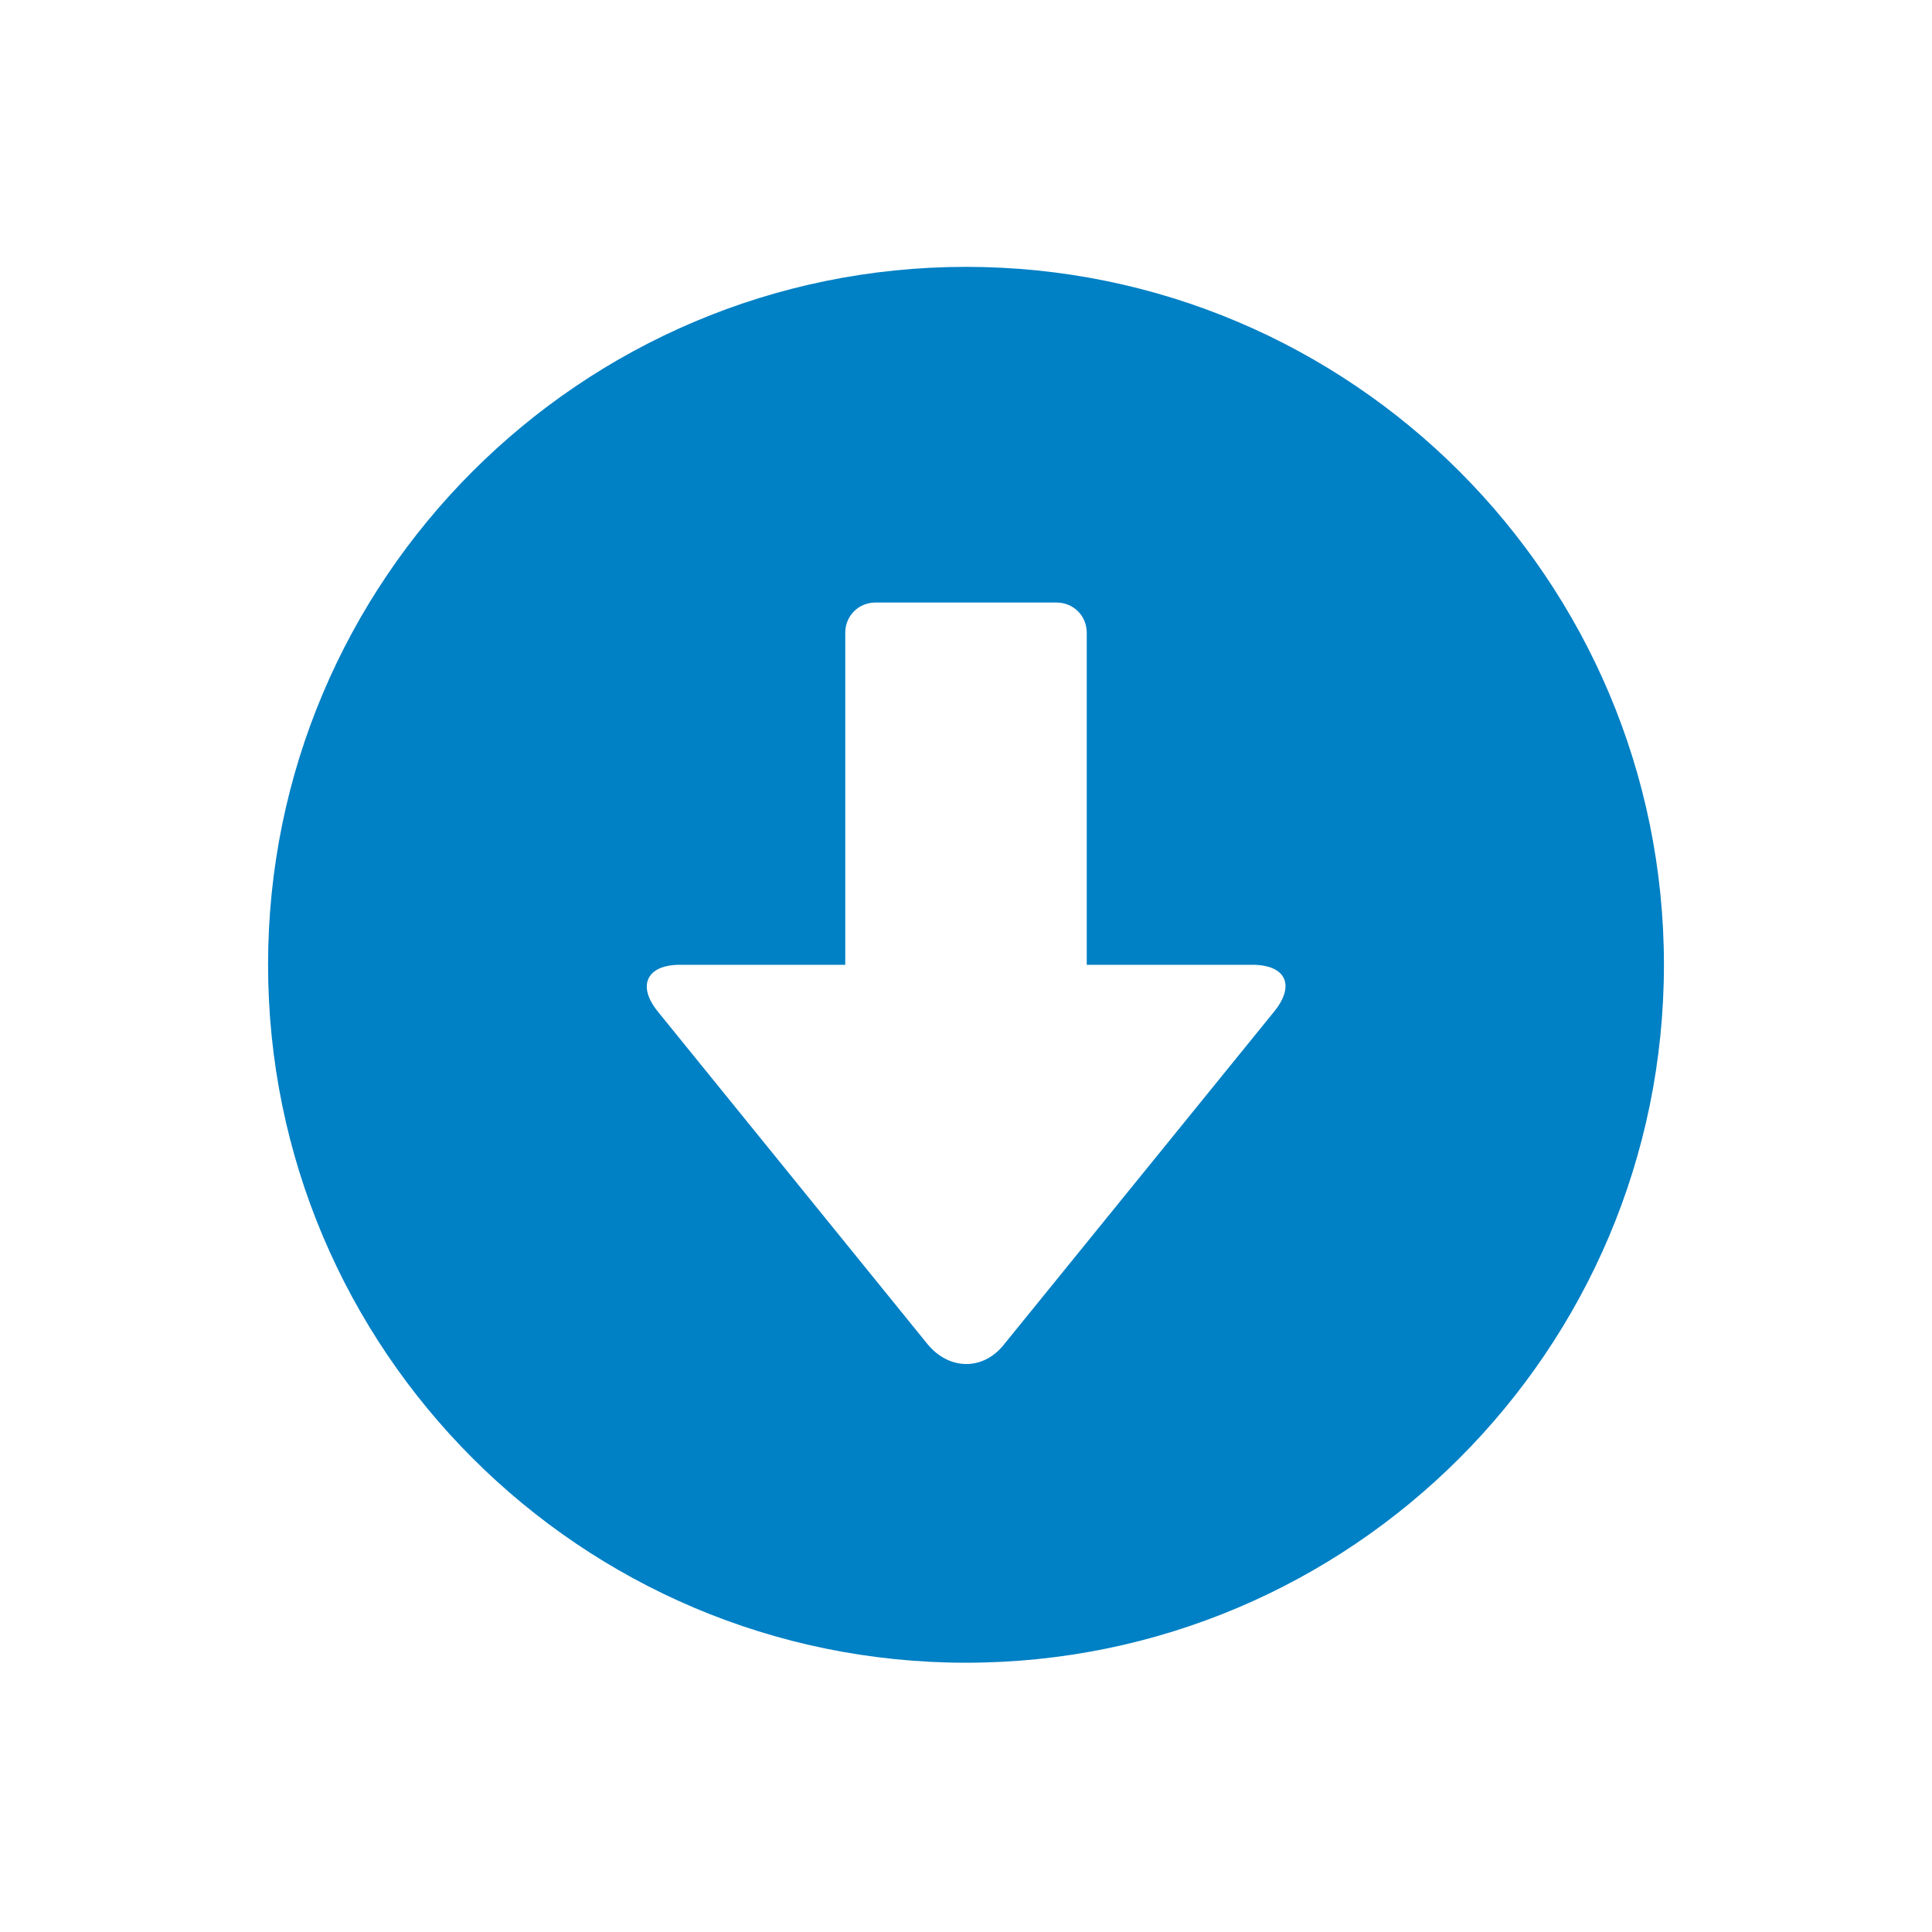 <svg xmlns="http://www.w3.org/2000/svg" viewBox="0 0 16 16" width="16" height="16">
<cis-name>circle-arrow-down</cis-name>
<cis-semantic>primary</cis-semantic>
<path fill="#0080C5" d="M8,13.77c3.19,0,5.78-2.59,5.78-5.78S11.19,2.21,8,2.21c-3.19,0-5.78,2.59-5.78,5.78S4.81,13.77,8,13.77z
	 M7.68,11.13L5.45,8.38C5.27,8.16,5.36,7.99,5.63,7.99H7V5.24C7,5.1,7.11,4.99,7.25,4.99h1.5C8.89,4.99,9,5.1,9,5.24v2.75h1.37
	c0.28,0,0.36,0.17,0.18,0.39l-2.24,2.76C8.14,11.35,7.86,11.35,7.68,11.13z"/>
</svg>
